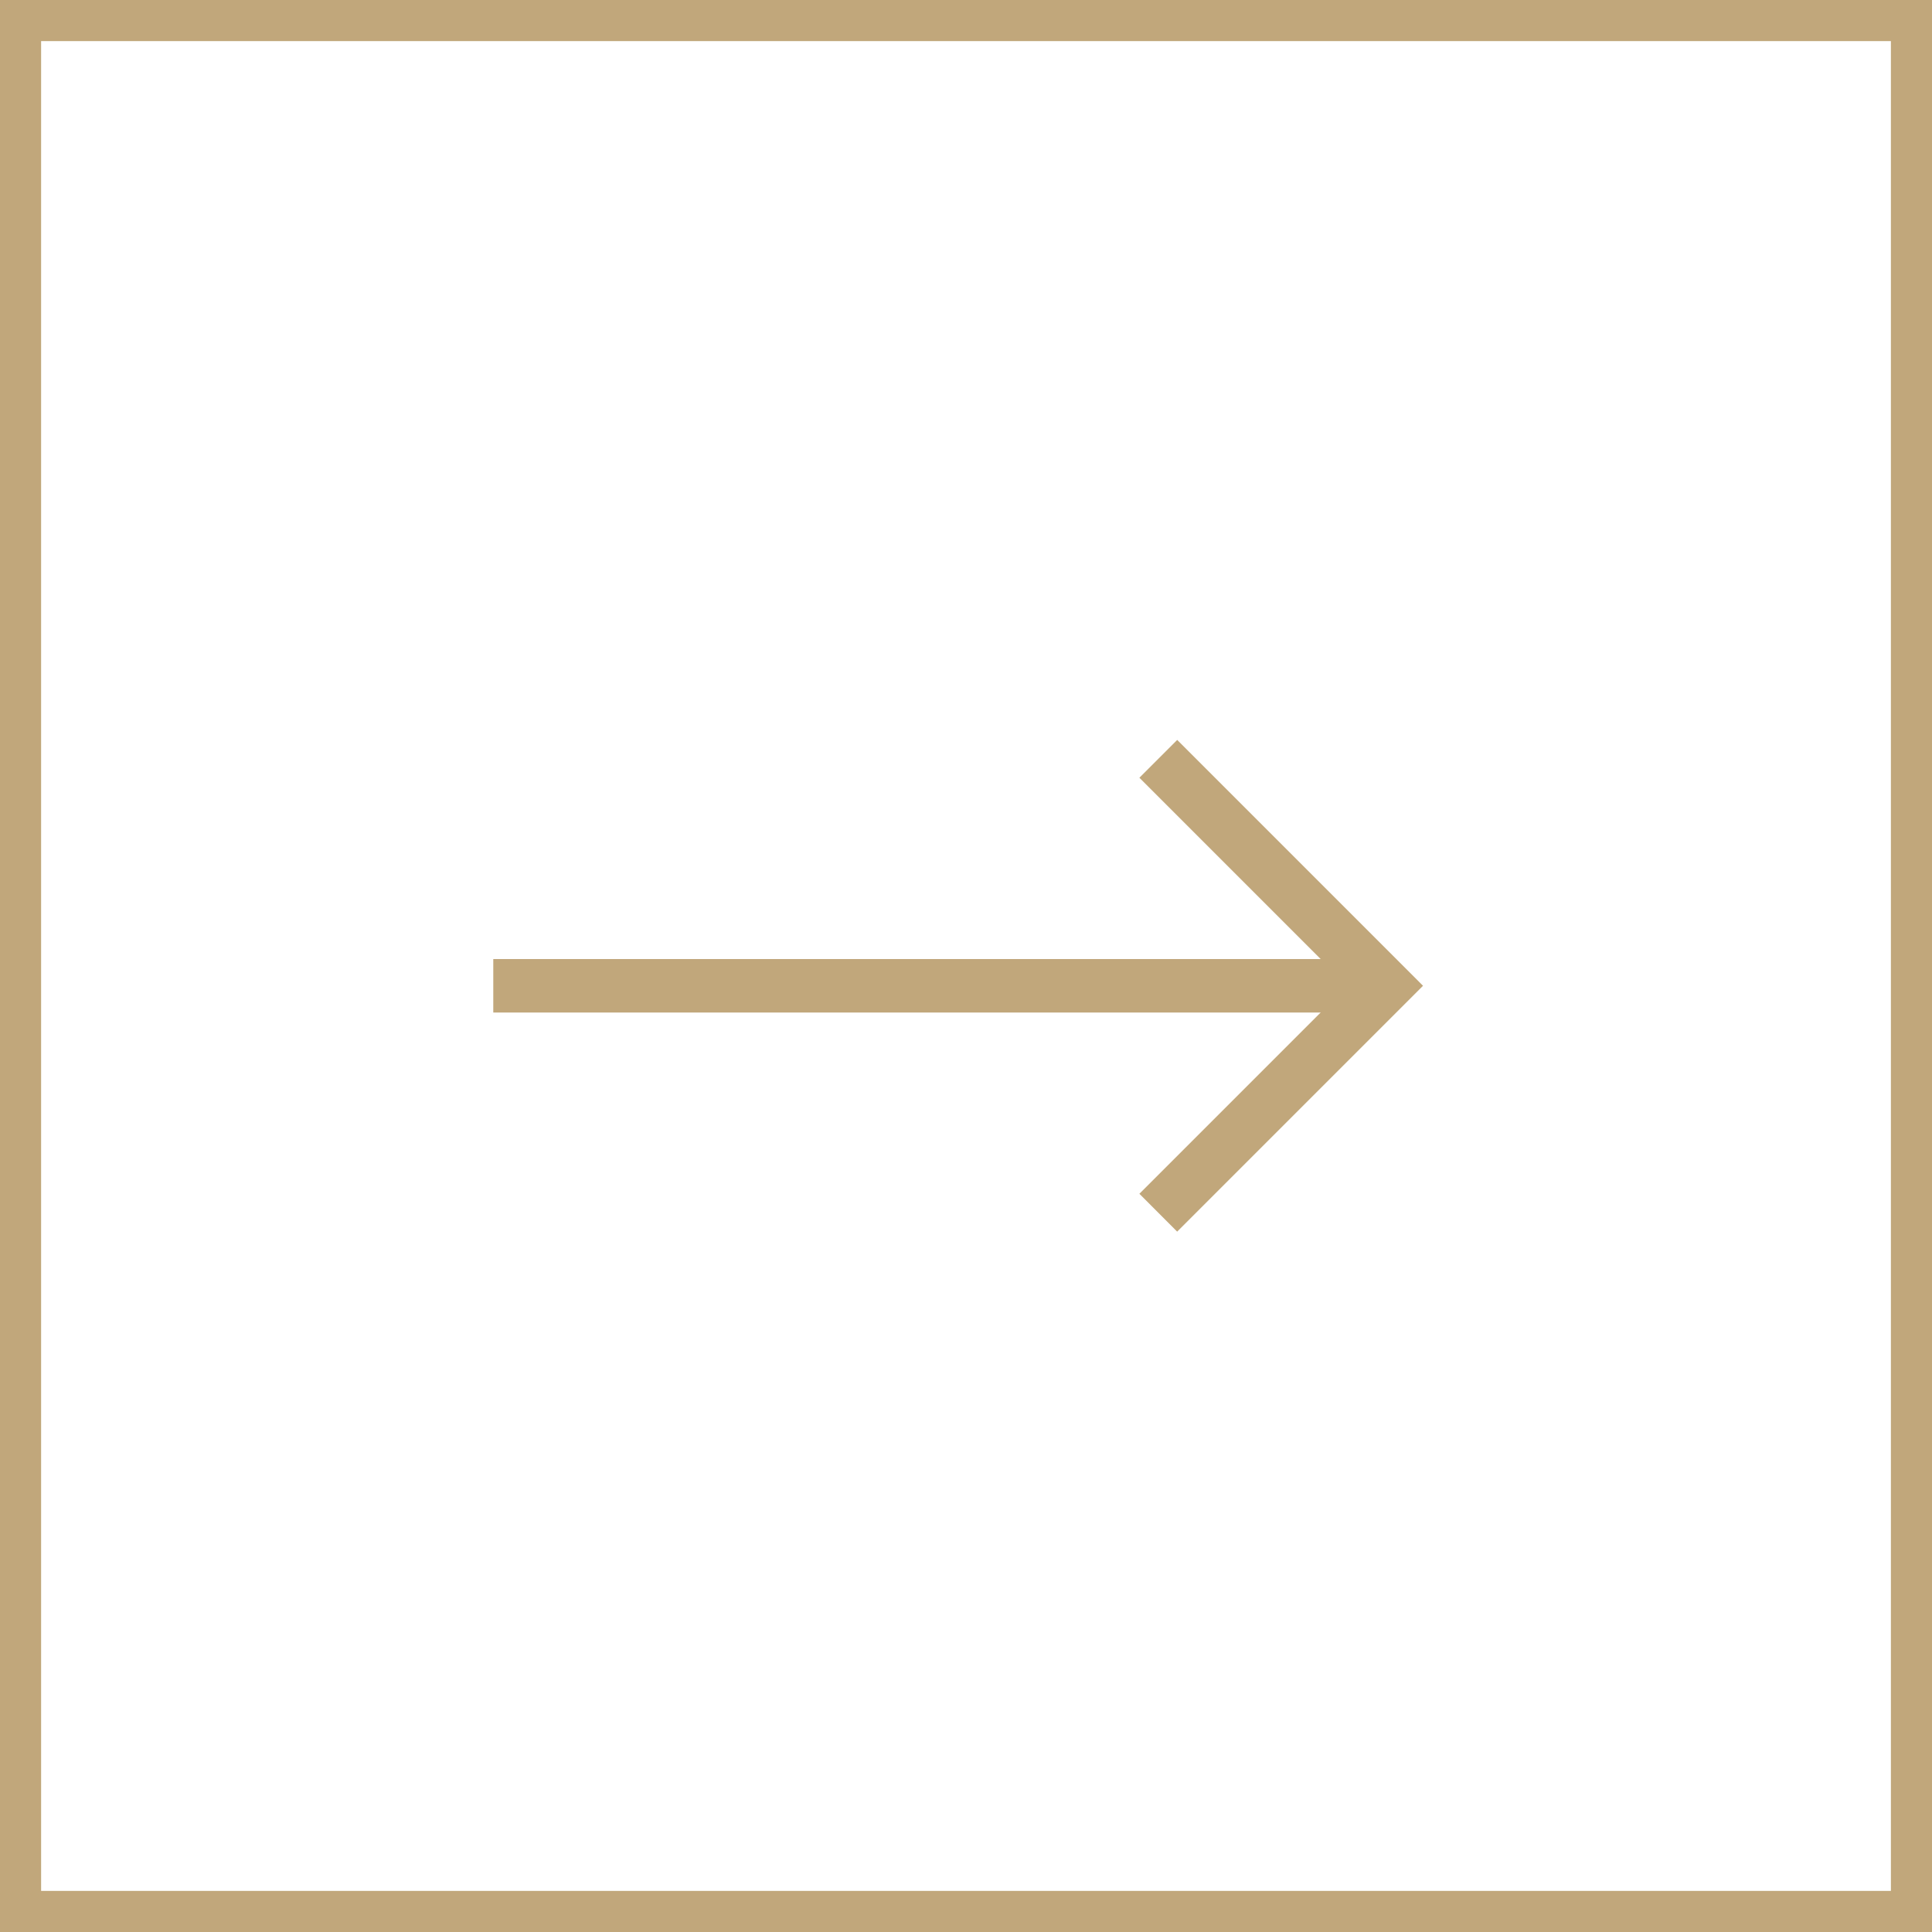 <svg xmlns="http://www.w3.org/2000/svg" width="47" height="47" viewBox="0 0 47 47">
  <g id="Group_2" data-name="Group 2" transform="translate(-1306 -656)">
    <g id="Rectangle_128" data-name="Rectangle 128" transform="translate(1306 656)" fill="none" stroke="#c1a77b" stroke-width="1">
      <rect width="47" height="47" stroke="none"/>
      <rect x="0.5" y="0.5" width="46" height="46" fill="none"/>
    </g>
    <g id="Group_12511" data-name="Group 12511" transform="translate(1340.618 685.962) rotate(180)">
      <rect id="Rectangle_12" data-name="Rectangle 12" width="21.382" height="1.301" transform="translate(1.236 5.33)" fill="#c1a77b"/>
      <path id="Path_41" data-name="Path 41" d="M5.981,0,6.9.921,1.84,5.981,6.9,11.042l-.92.92L0,5.981Z" fill="#c1a77b"/>
    </g>
  </g>
</svg>

